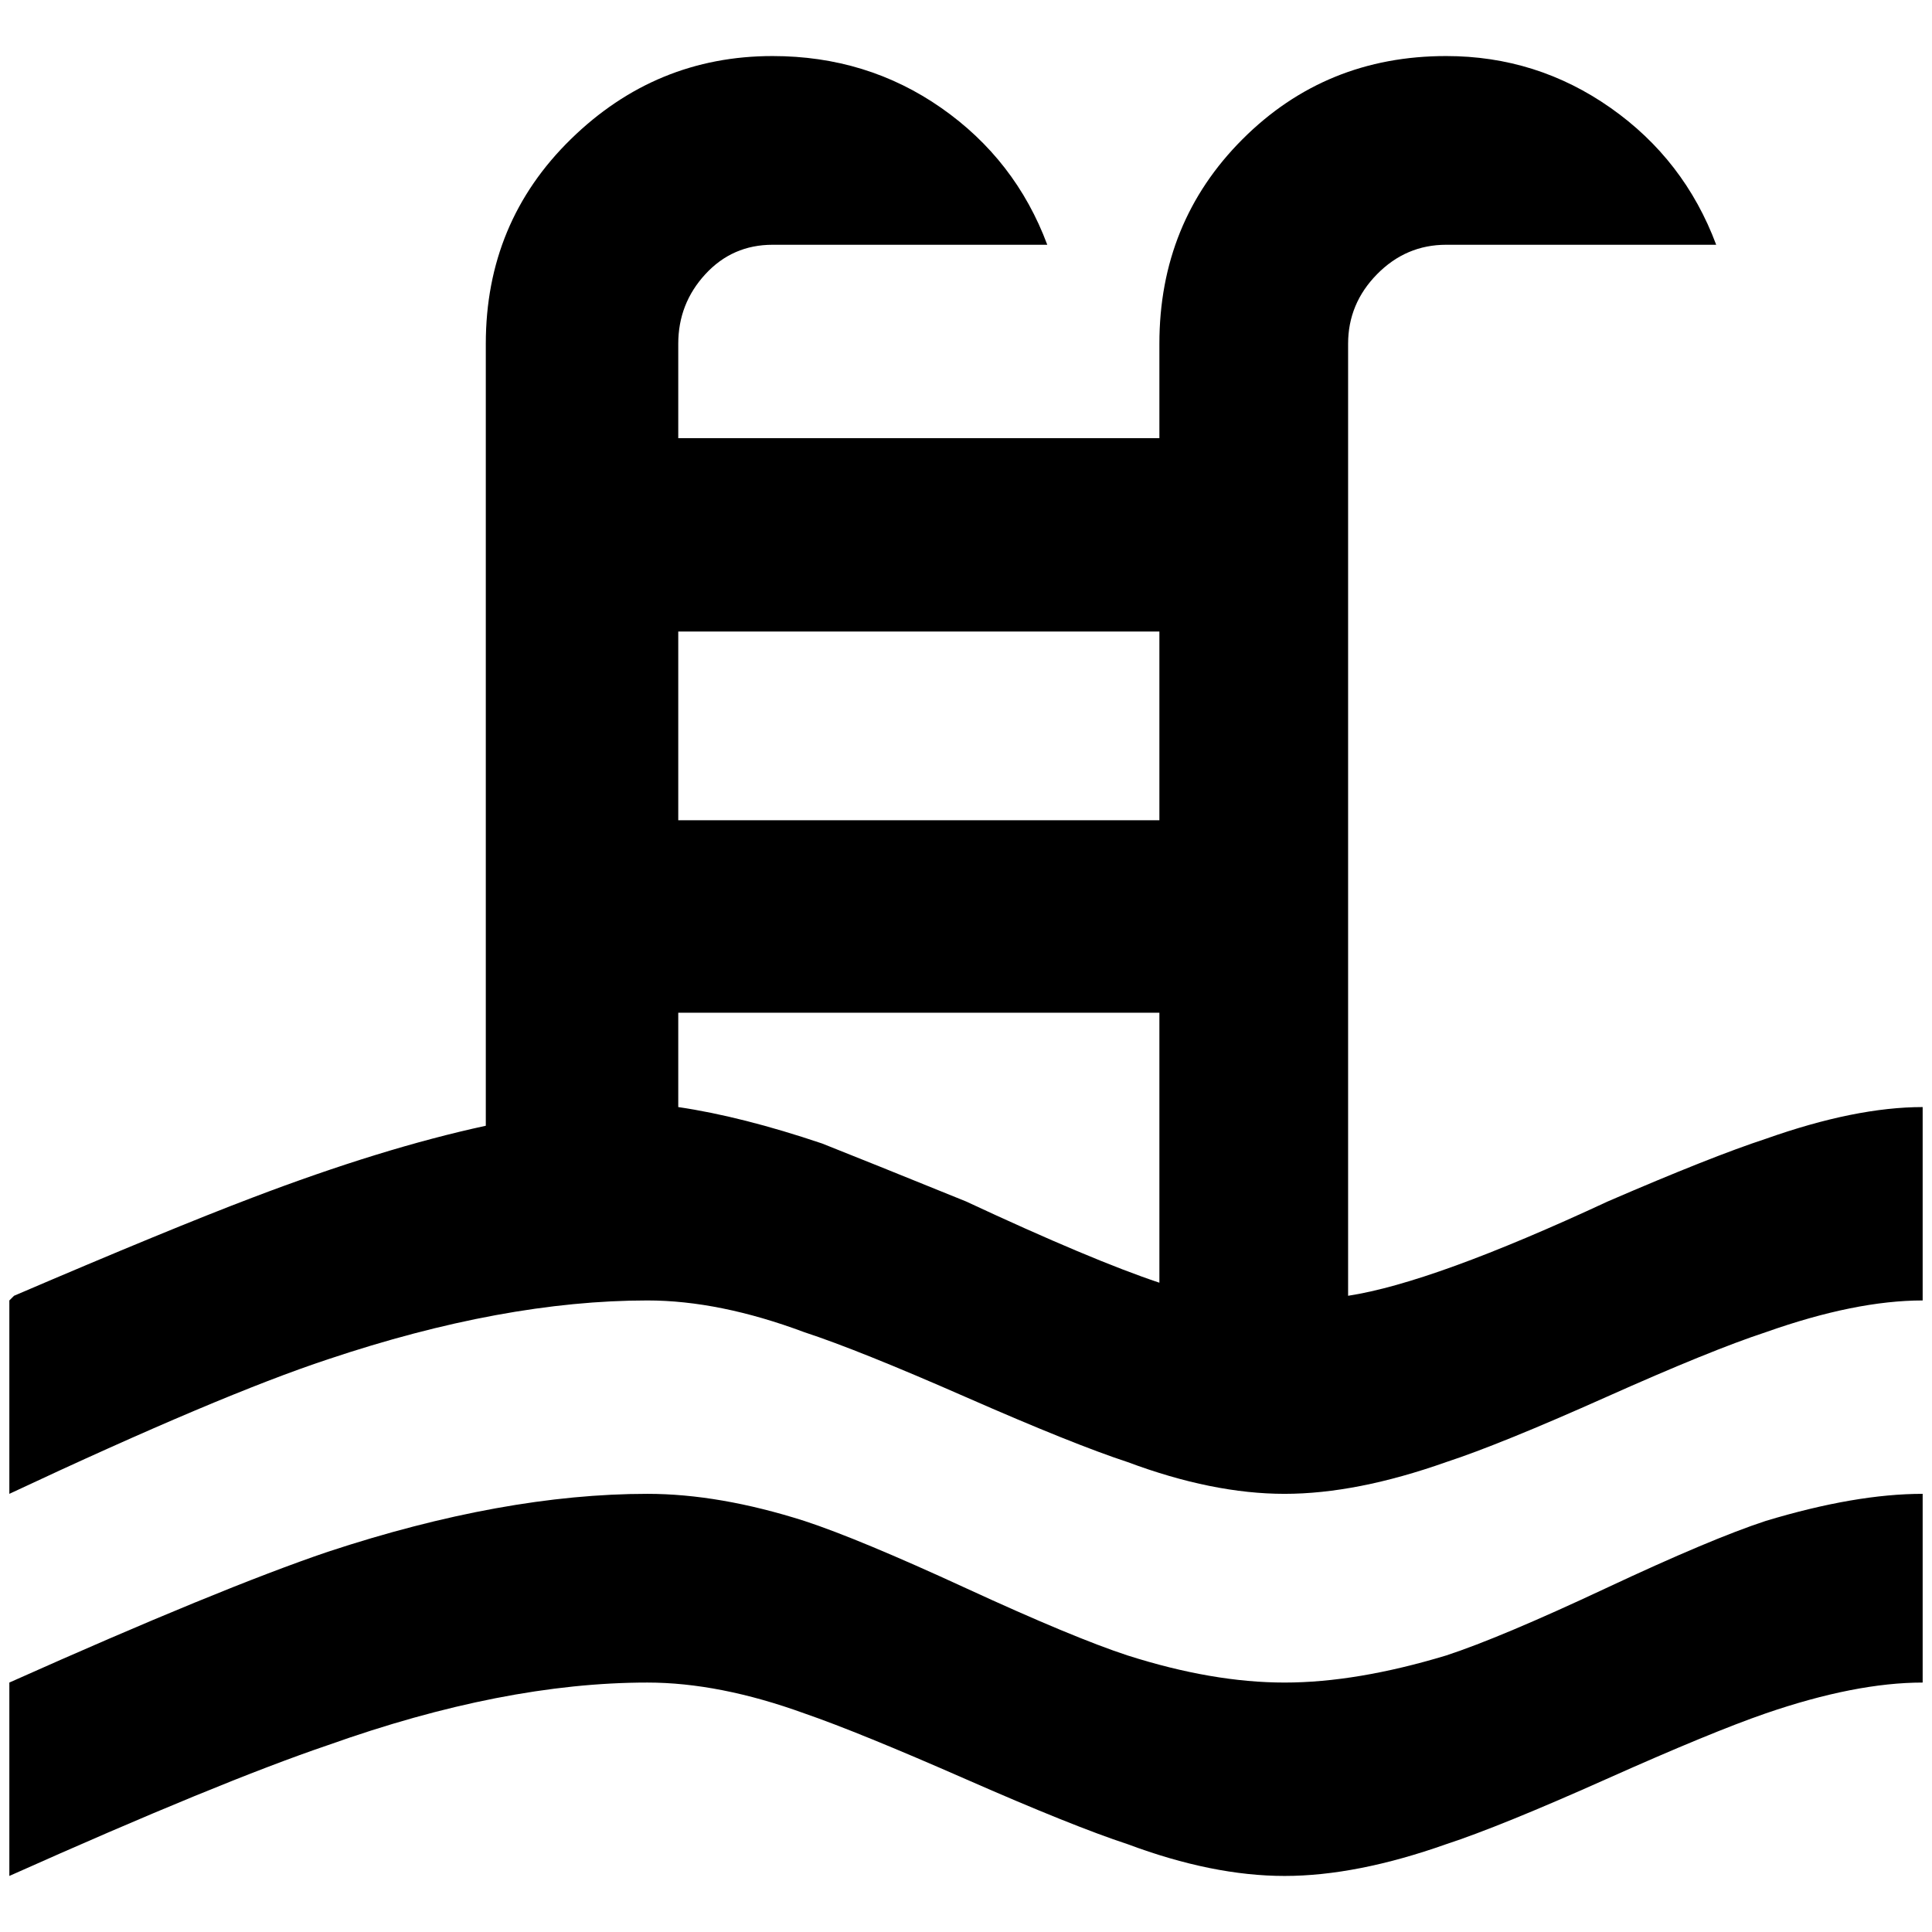 <?xml version="1.0" standalone="no"?>
<!DOCTYPE svg PUBLIC "-//W3C//DTD SVG 1.1//EN" "http://www.w3.org/Graphics/SVG/1.1/DTD/svg11.dtd" >
<svg xmlns="http://www.w3.org/2000/svg" xmlns:xlink="http://www.w3.org/1999/xlink" version="1.1" width="2048" height="2048" viewBox="-10 0 2068 2048">
   <path fill="currentColor"
d="M0 1382l5 -5q168 -72 255 -105q139 -53 250 -77v-837q0 -130 91 -219t216 -89q101 0 180.5 55.5t113.5 146.5h-294q-43 0 -72 31.5t-29 74.5v101h515v-101q0 -130 89 -219t218 -89q97 0 176 55.5t113 146.5h-289q-43 0 -74 31.5t-31 74.5v1019q91 -14 278 -101
q111 -48 169 -67q96 -34 168 -34v207q-72 0 -168 34q-58 19 -171 69.5t-171 69.5q-96 34 -173 34t-168 -34q-58 -19 -173 -69.5t-173 -69.5q-91 -34 -168 -34q-154 0 -342 63q-115 38 -341 144v-207zM1231 666h-515v202h515v-202zM1231 1074h-515v101q68 10 154 39
q48 19 154 62q135 63 207 87v-289zM0 1791q226 -101 341 -140q188 -62 342 -62q77 0 168 29q58 19 173 72t173 72q91 29 168 29t173 -29q58 -19 171 -72t171 -72q96 -29 168 -29v202q-72 0 -168 33q-58 20 -171 70.5t-171 69.5q-96 34 -173 34t-168 -34q-58 -19 -173 -69.5
t-173 -70.5q-91 -33 -168 -33q-154 0 -342 67q-115 39 -341 140v-207z" />
</svg>
